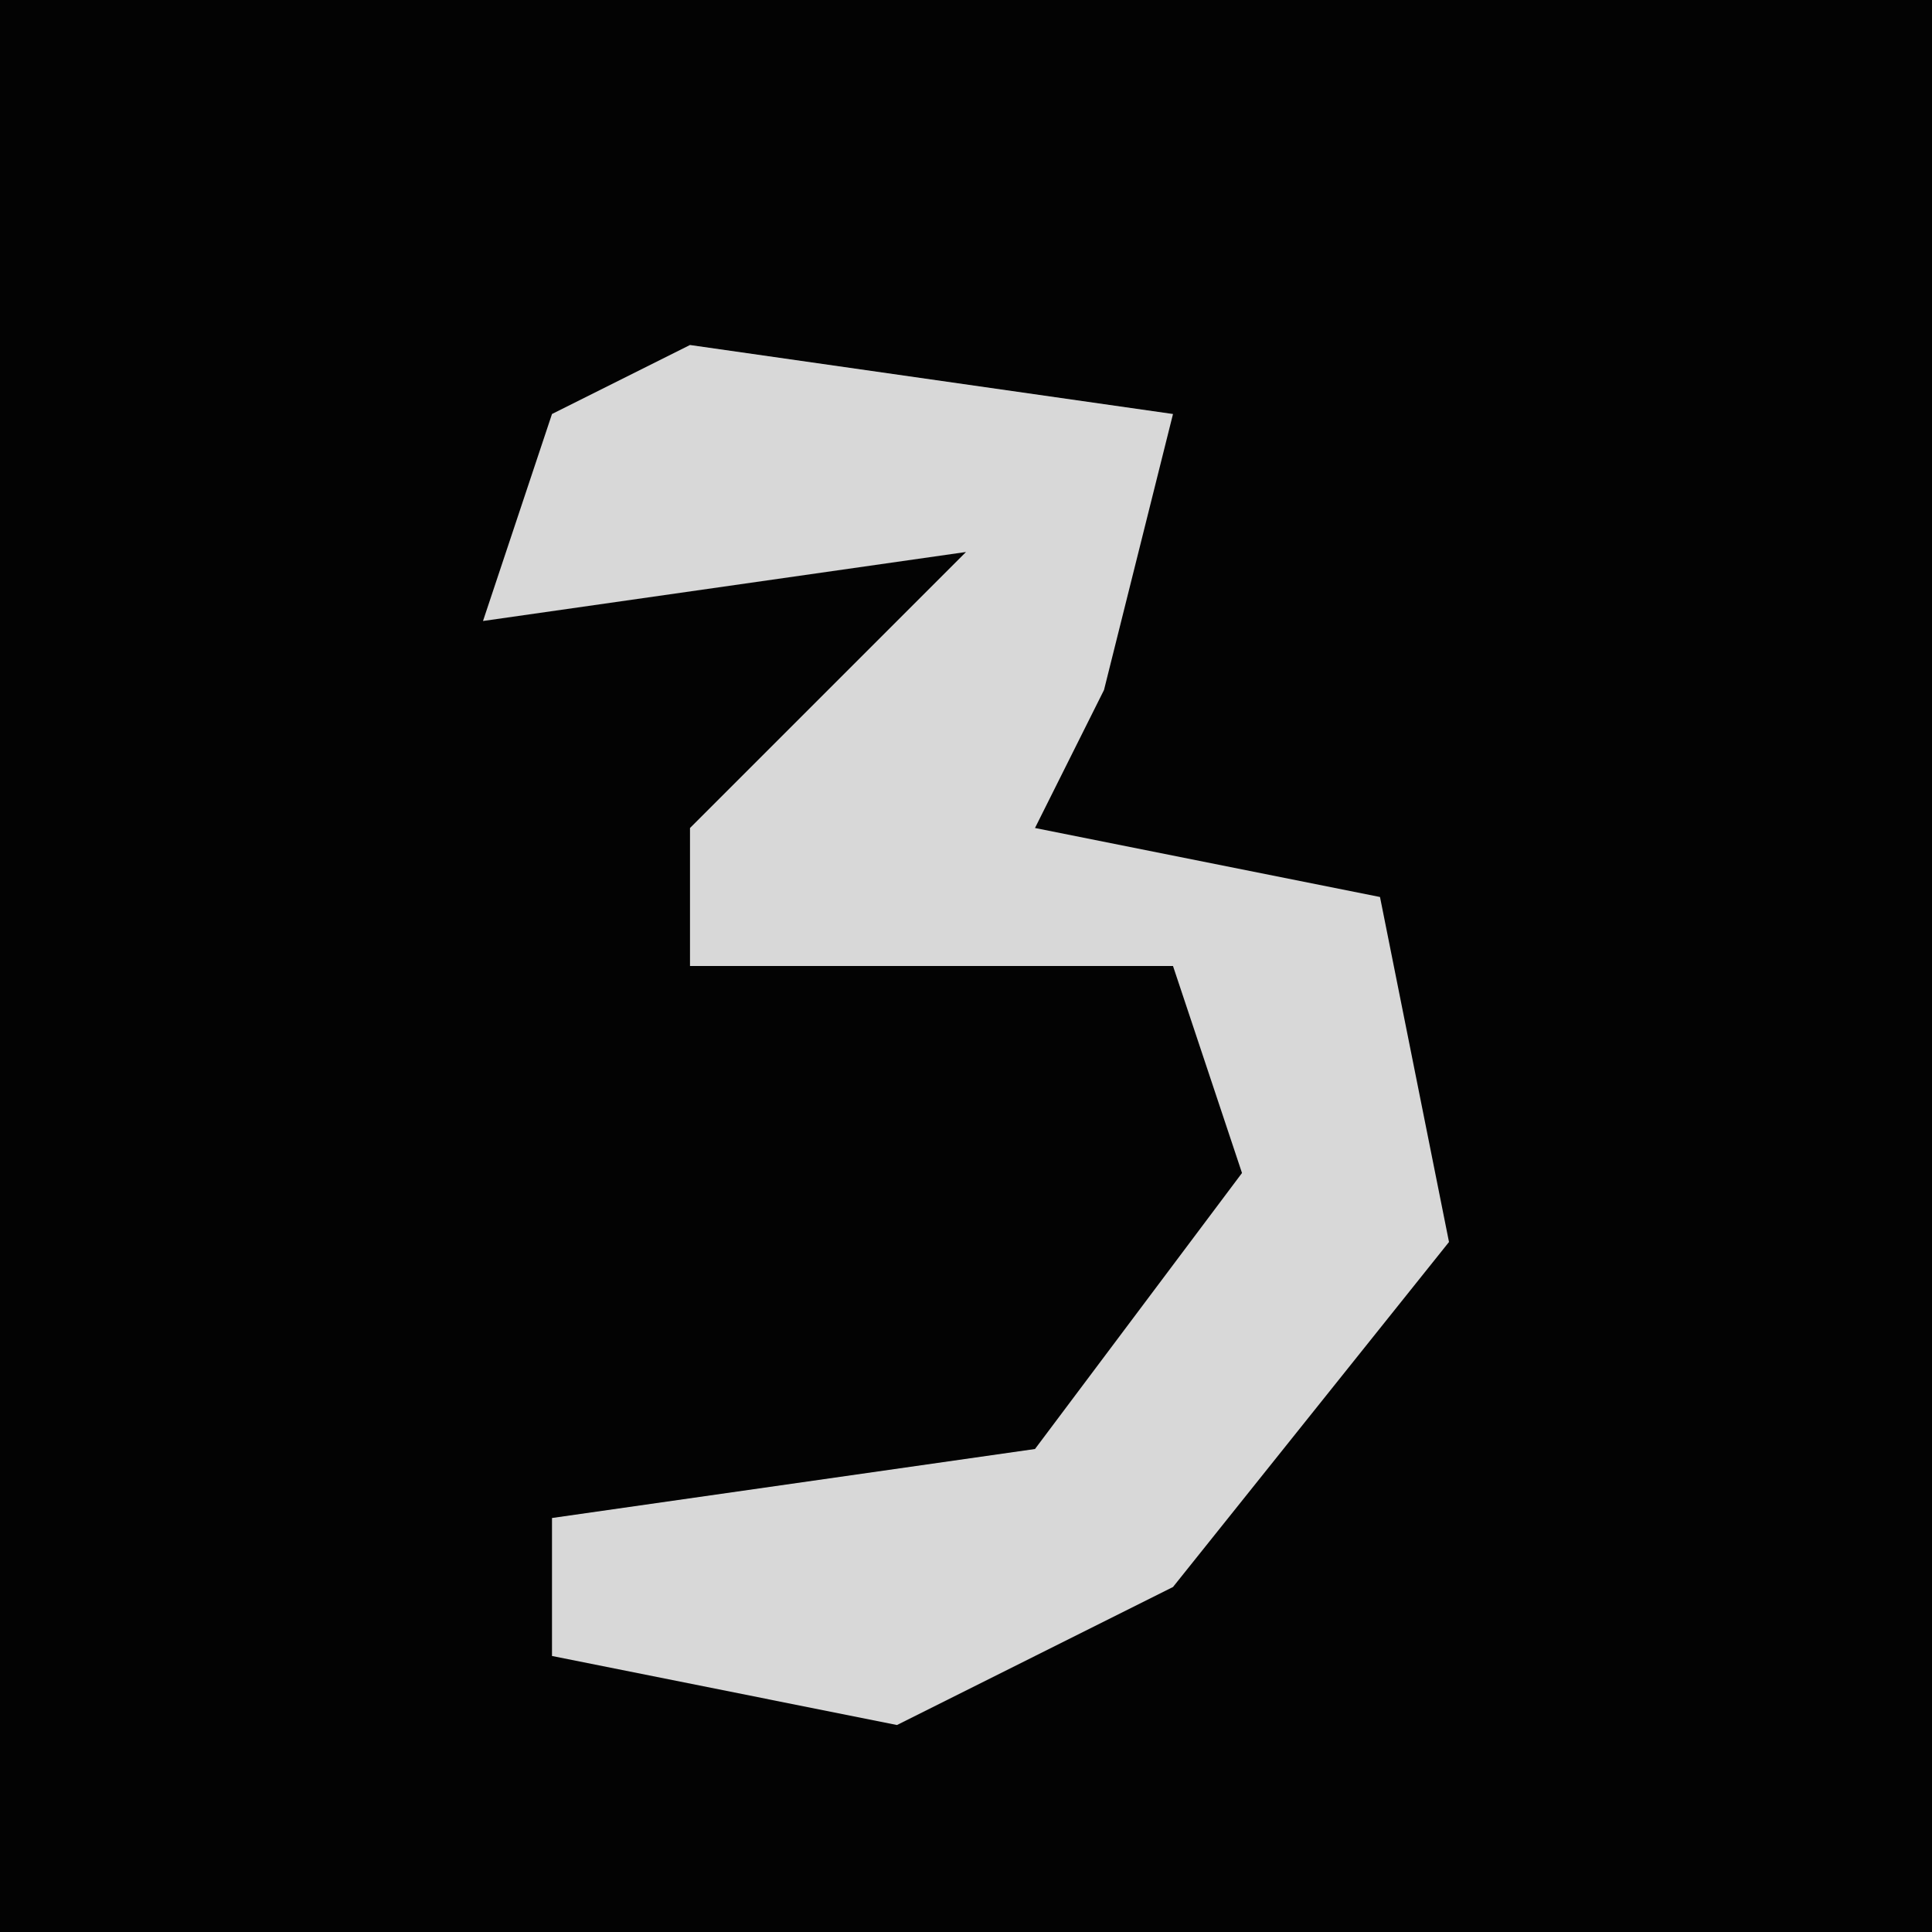<?xml version="1.0" encoding="UTF-8"?>
<svg version="1.1" xmlns="http://www.w3.org/2000/svg" width="28" height="28">
<path d="M0,0 L28,0 L28,28 L0,28 Z " fill="#030303" transform="translate(0,0)"/>
<path d="M0,0 L7,1 L6,5 L5,7 L10,8 L11,13 L7,18 L3,20 L-2,19 L-2,17 L5,16 L8,12 L7,9 L0,9 L0,7 L4,3 L-3,4 L-2,1 Z " fill="#D8D8D8" transform="translate(10,5)"/>
</svg>

